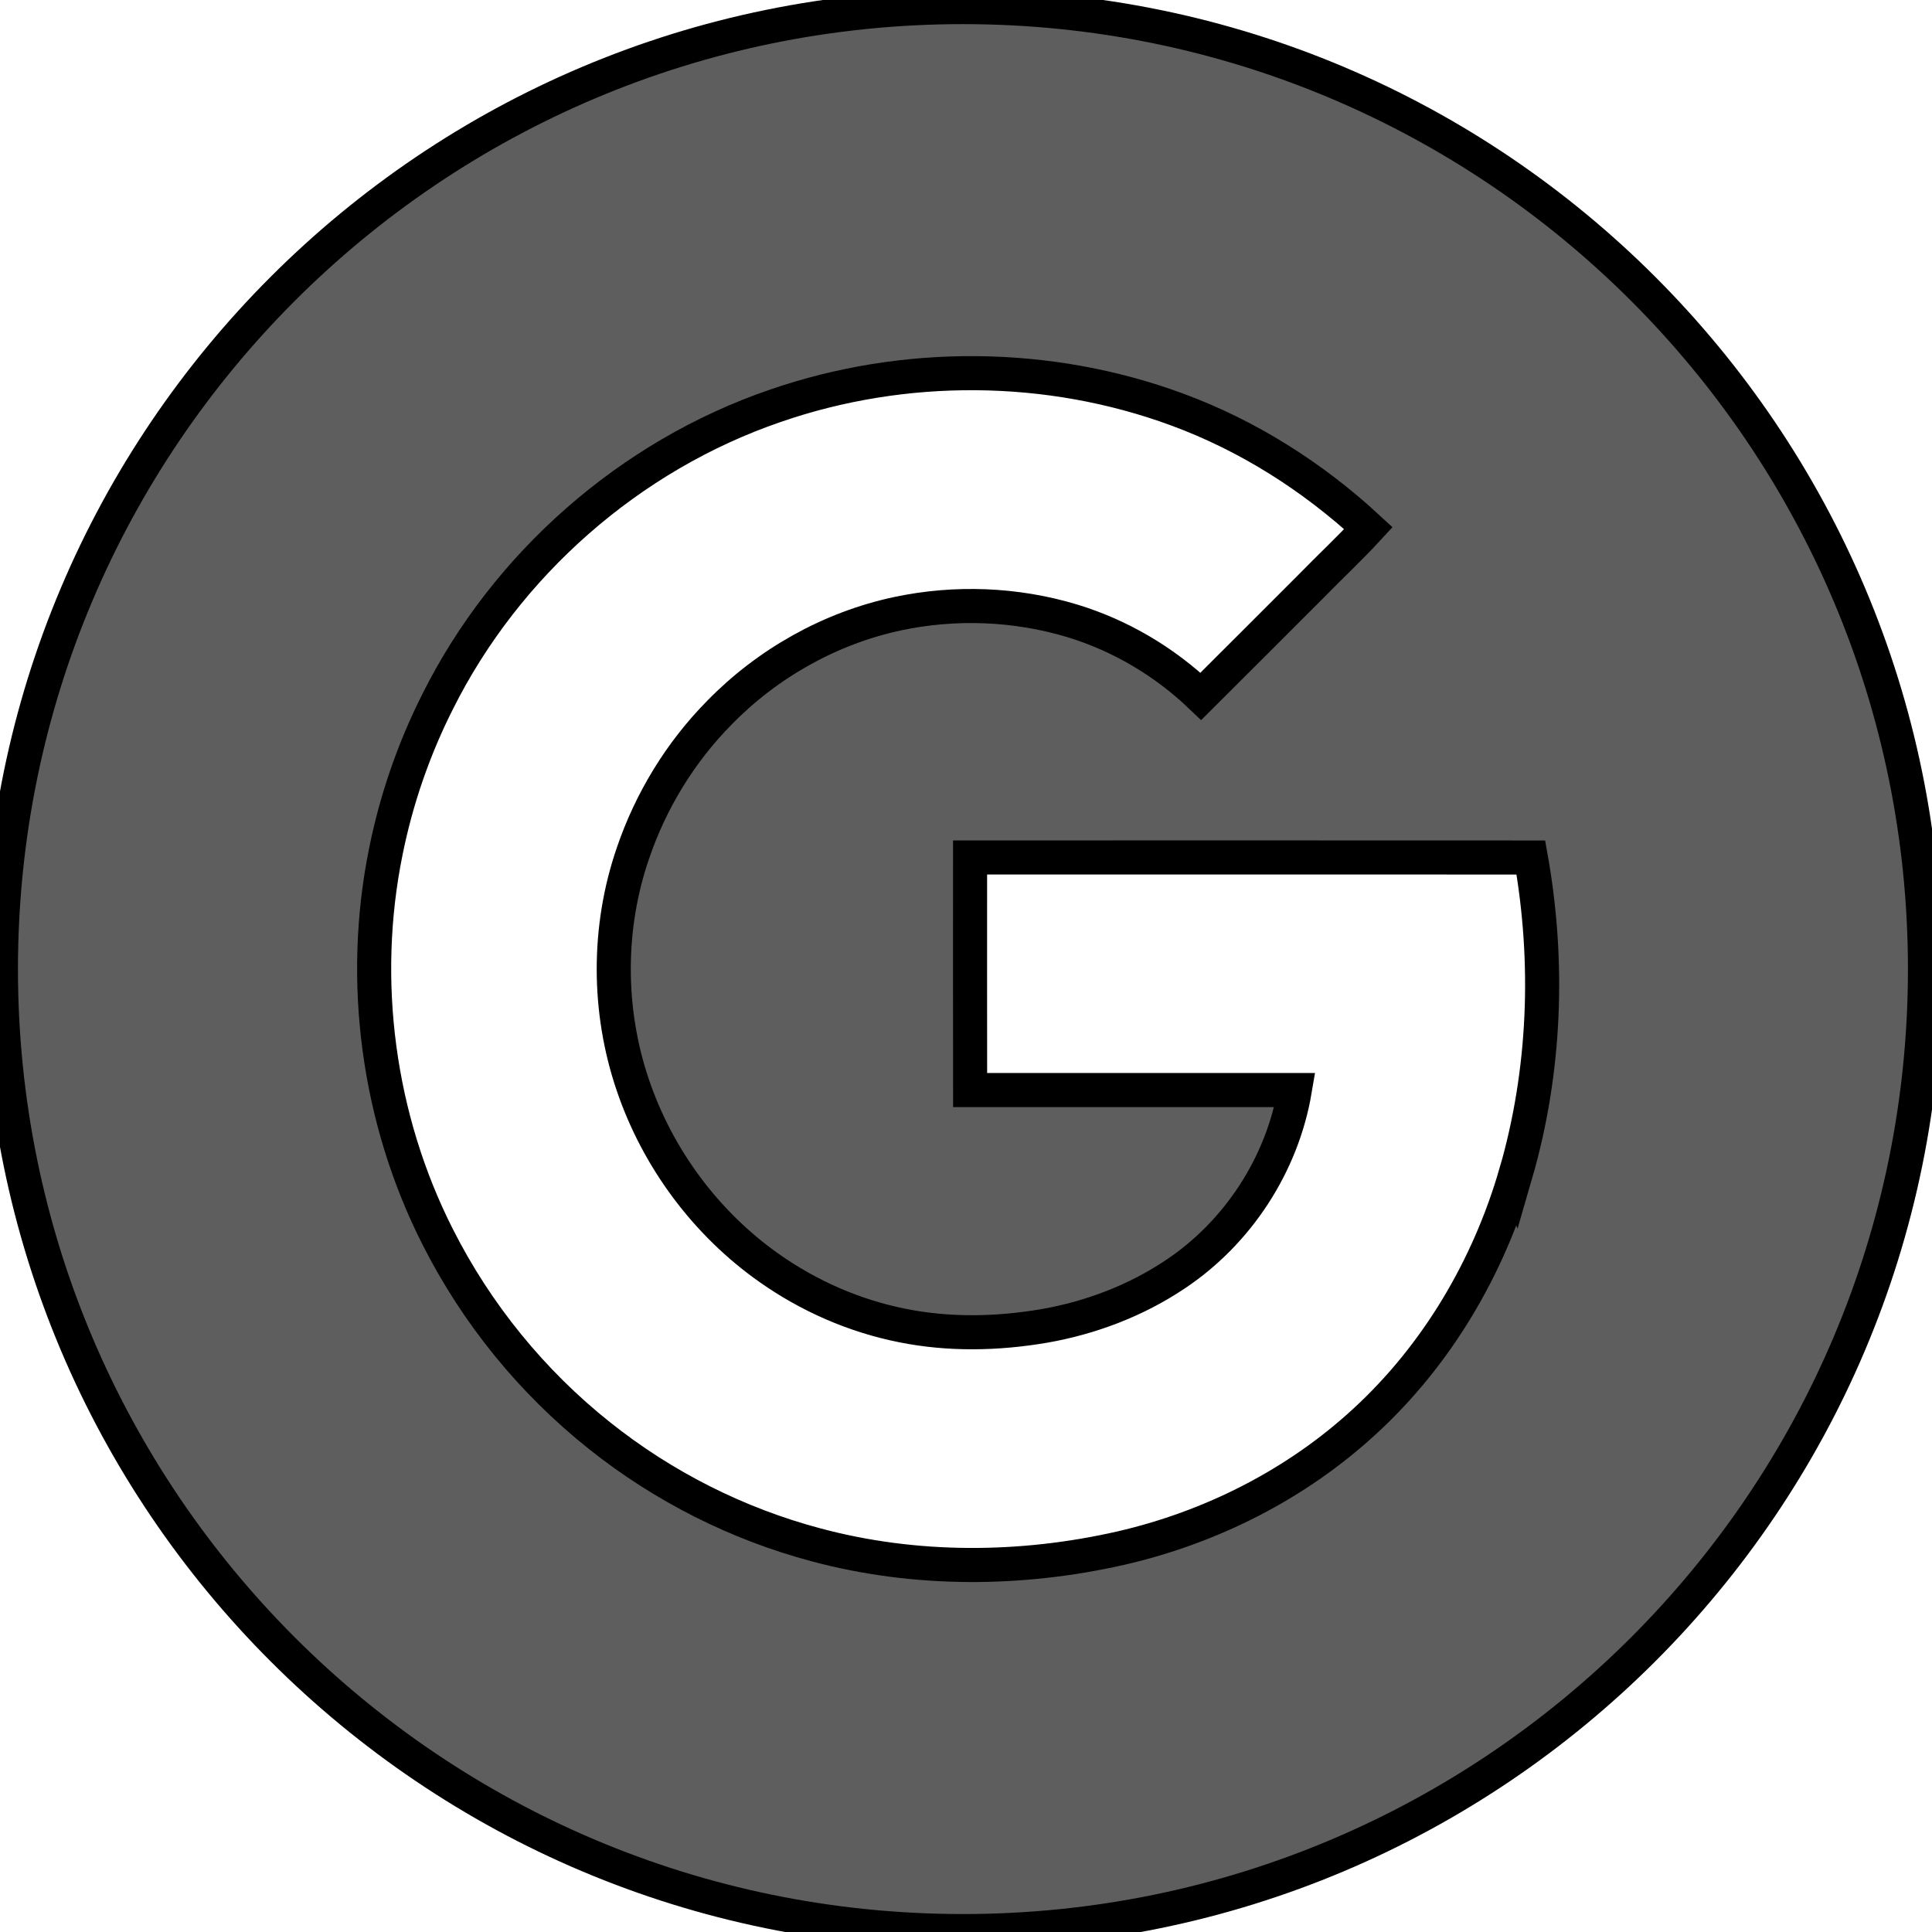 <svg width="56.693" height="56.693" xmlns="http://www.w3.org/2000/svg">

 <g>
  <title>background</title>
  <rect fill="none" id="canvas_background" height="402" width="582" y="-1" x="-1"/>
 </g>
 <g>
  <title>Layer 1</title>
  <path fill="#5e5e5e" stroke="null" id="svg_1" d="m28.257,0.208c-15.592,0 -28.23,12.642 -28.23,28.23c0,15.591 12.638,28.228 28.23,28.228c15.591,0 28.23,-12.637 28.23,-28.228c0,-15.589 -12.64,-28.23 -28.23,-28.23zm16.219,34.236c-0.799,2.753 -2.309,5.315 -4.425,7.26c-2.002,1.848 -4.509,3.115 -7.159,3.724c-2.932,0.667 -6.033,0.685 -8.946,-0.096c-2.309,-0.614 -4.486,-1.714 -6.354,-3.204c-1.98,-1.574 -3.612,-3.581 -4.751,-5.839c-1.752,-3.459 -2.291,-7.509 -1.518,-11.307c0.307,-1.524 0.819,-3.007 1.52,-4.395c2.013,-4.03 5.643,-7.218 9.906,-8.678c3.783,-1.309 8.021,-1.28 11.779,0.103c2.087,0.766 3.998,1.979 5.627,3.487c-0.545,0.592 -1.137,1.143 -1.699,1.72c-1.073,1.071 -2.143,2.146 -3.218,3.215c-1.063,-1.016 -2.362,-1.787 -3.77,-2.215c-1.657,-0.501 -3.442,-0.57 -5.134,-0.209c-1.977,0.423 -3.811,1.456 -5.222,2.901c-1.144,1.158 -2.015,2.582 -2.538,4.123c-0.754,2.186 -0.749,4.621 -0.003,6.81c0.729,2.151 2.148,4.063 4.008,5.37c1.163,0.82 2.496,1.402 3.893,1.681c1.374,0.278 2.796,0.248 4.173,0.013c1.368,-0.24 2.695,-0.744 3.85,-1.52c1.837,-1.227 3.133,-3.221 3.501,-5.401c-3.176,-0.001 -6.353,-0.001 -9.529,0c-0.004,-2.274 -0.001,-4.55 -0.001,-6.825c5.485,-0.001 10.97,-0.002 16.456,0.001c0.547,3.074 0.427,6.28 -0.445,9.284z"/>
 </g>
</svg>